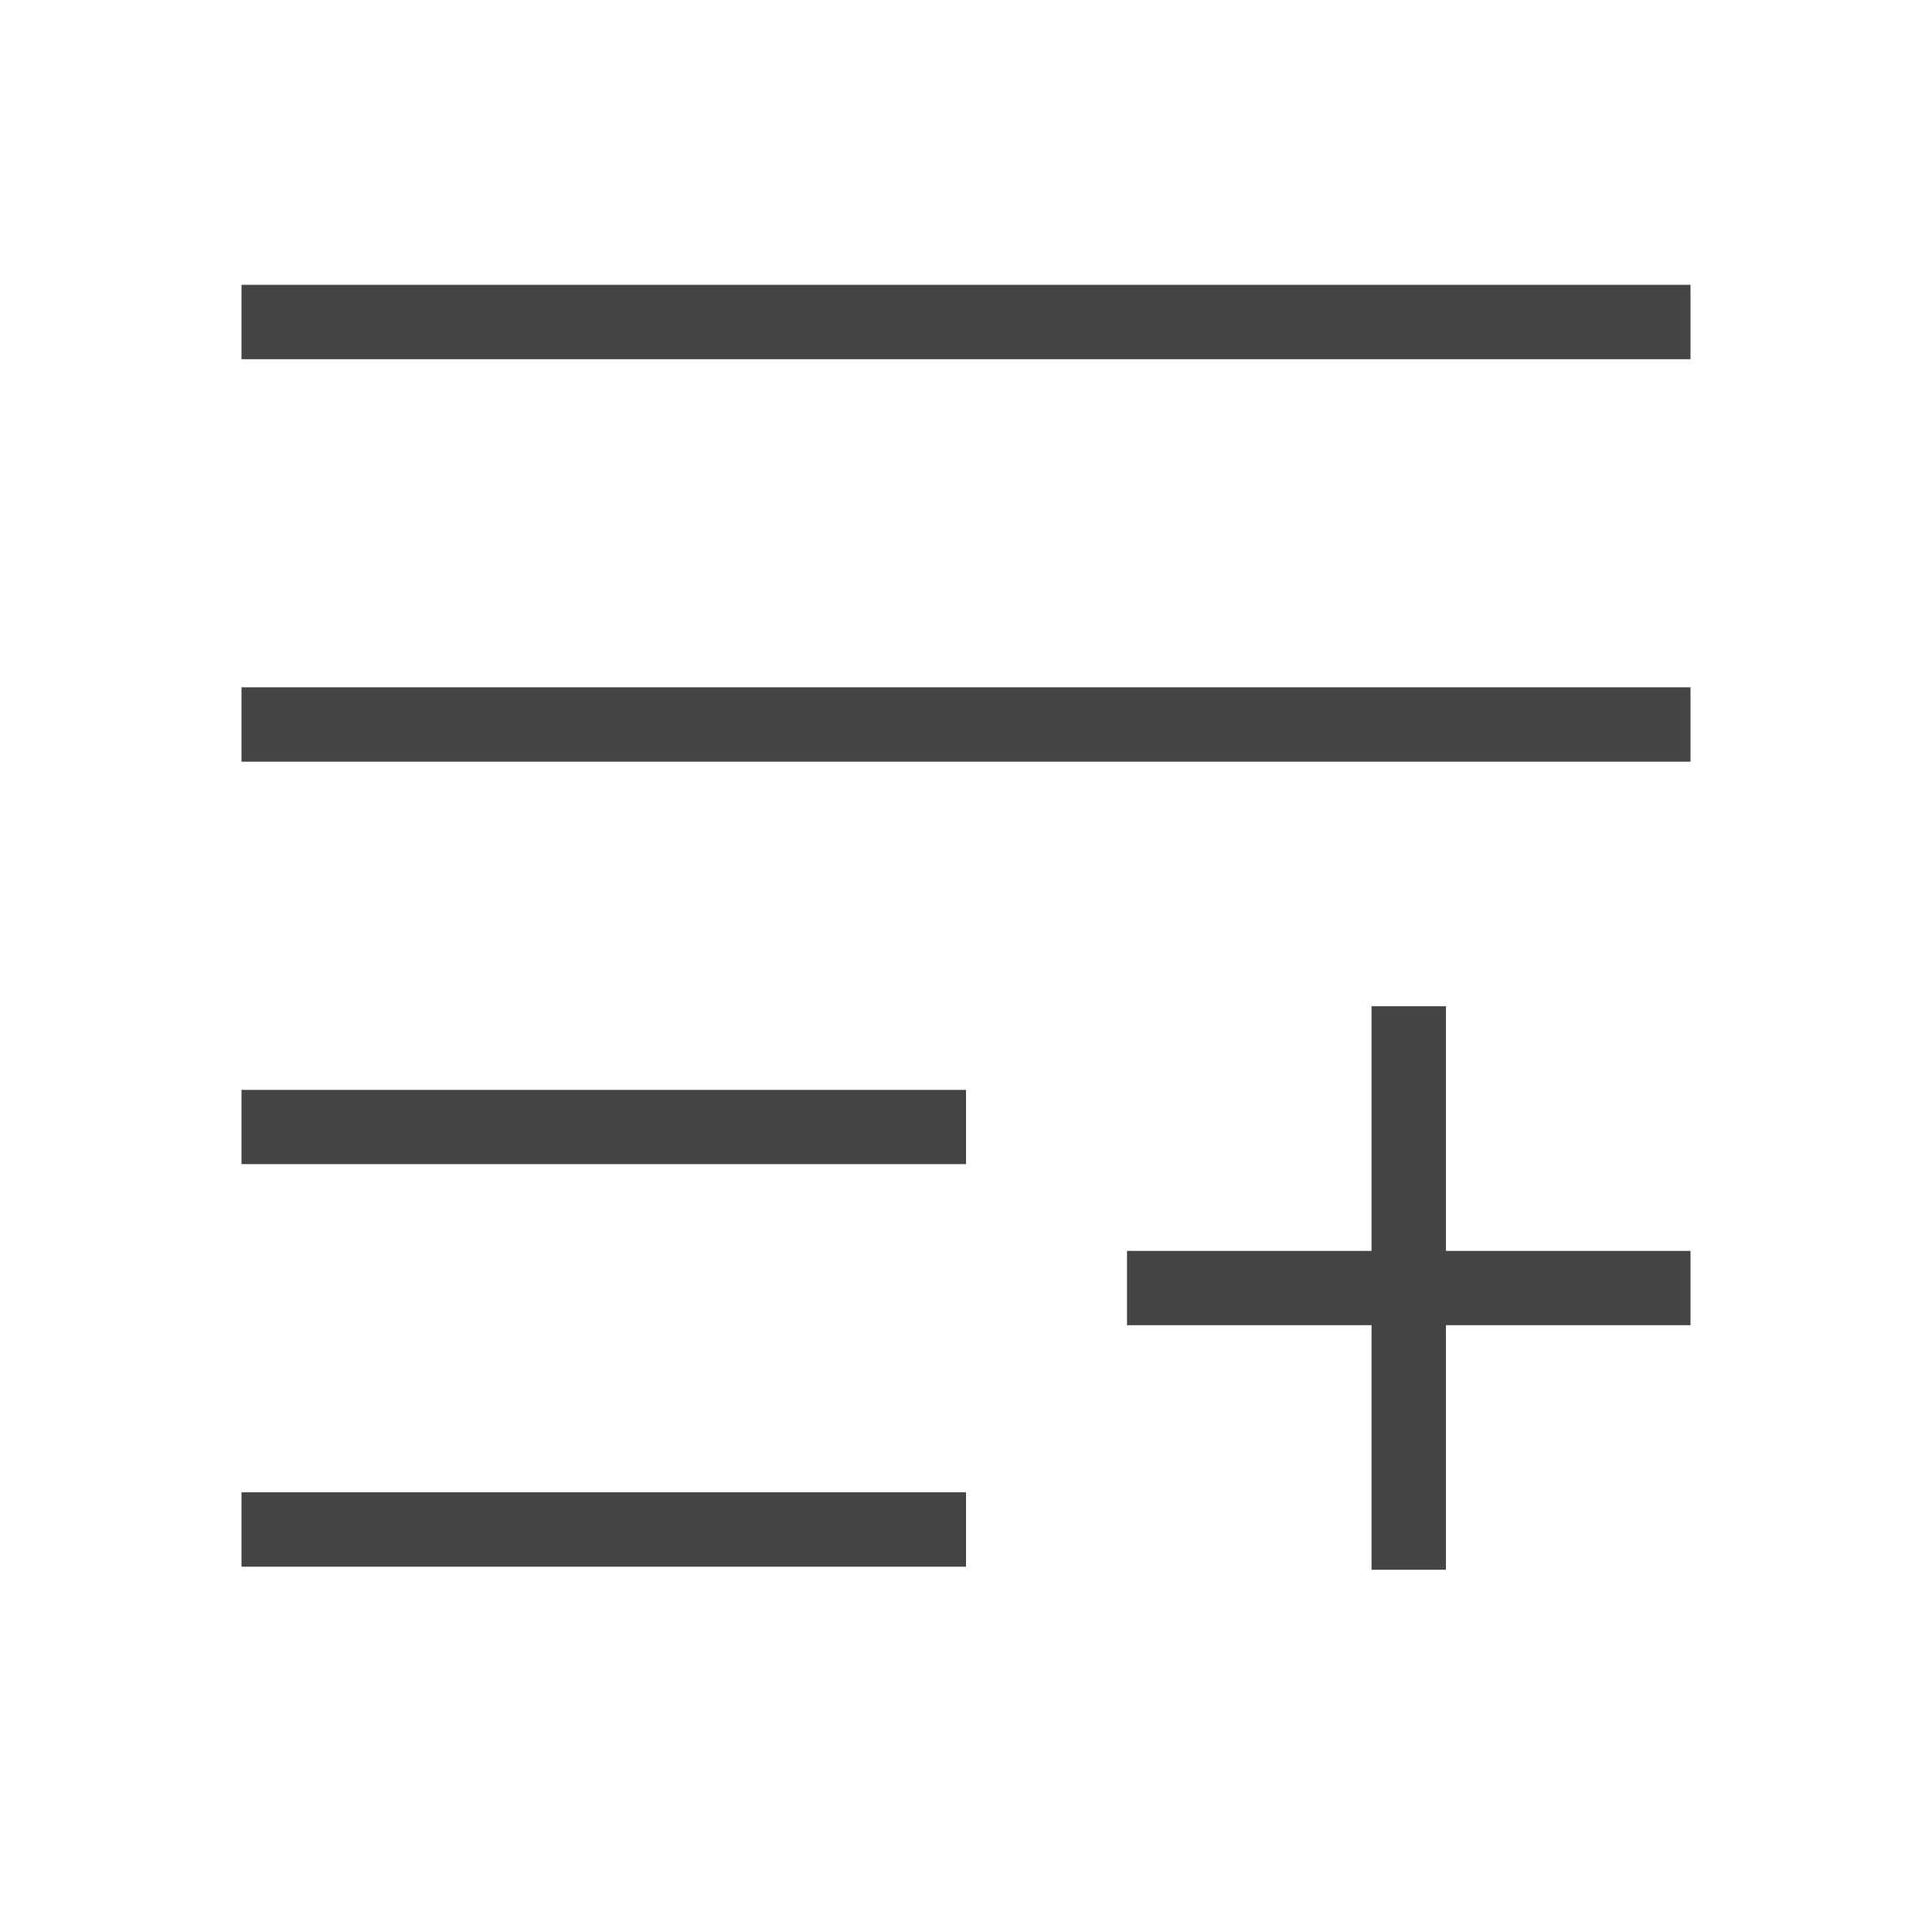 <svg width="24" height="24" viewBox="0 0 24 24" fill="none" xmlns="http://www.w3.org/2000/svg">
<path fill-rule="evenodd" clip-rule="evenodd" d="M3 3.538L21 3.538V4.462H3V3.538ZM3 8.538H21V9.462H3V8.538ZM17.962 16.462V19.5H17.038V16.462H14V15.539H17.038V12.5H17.962V15.539H21V16.462H17.962ZM3 13.539H12V14.461H3V13.539ZM3 18.538H12V19.462H3V18.538Z" fill="#444444"/>
</svg>
